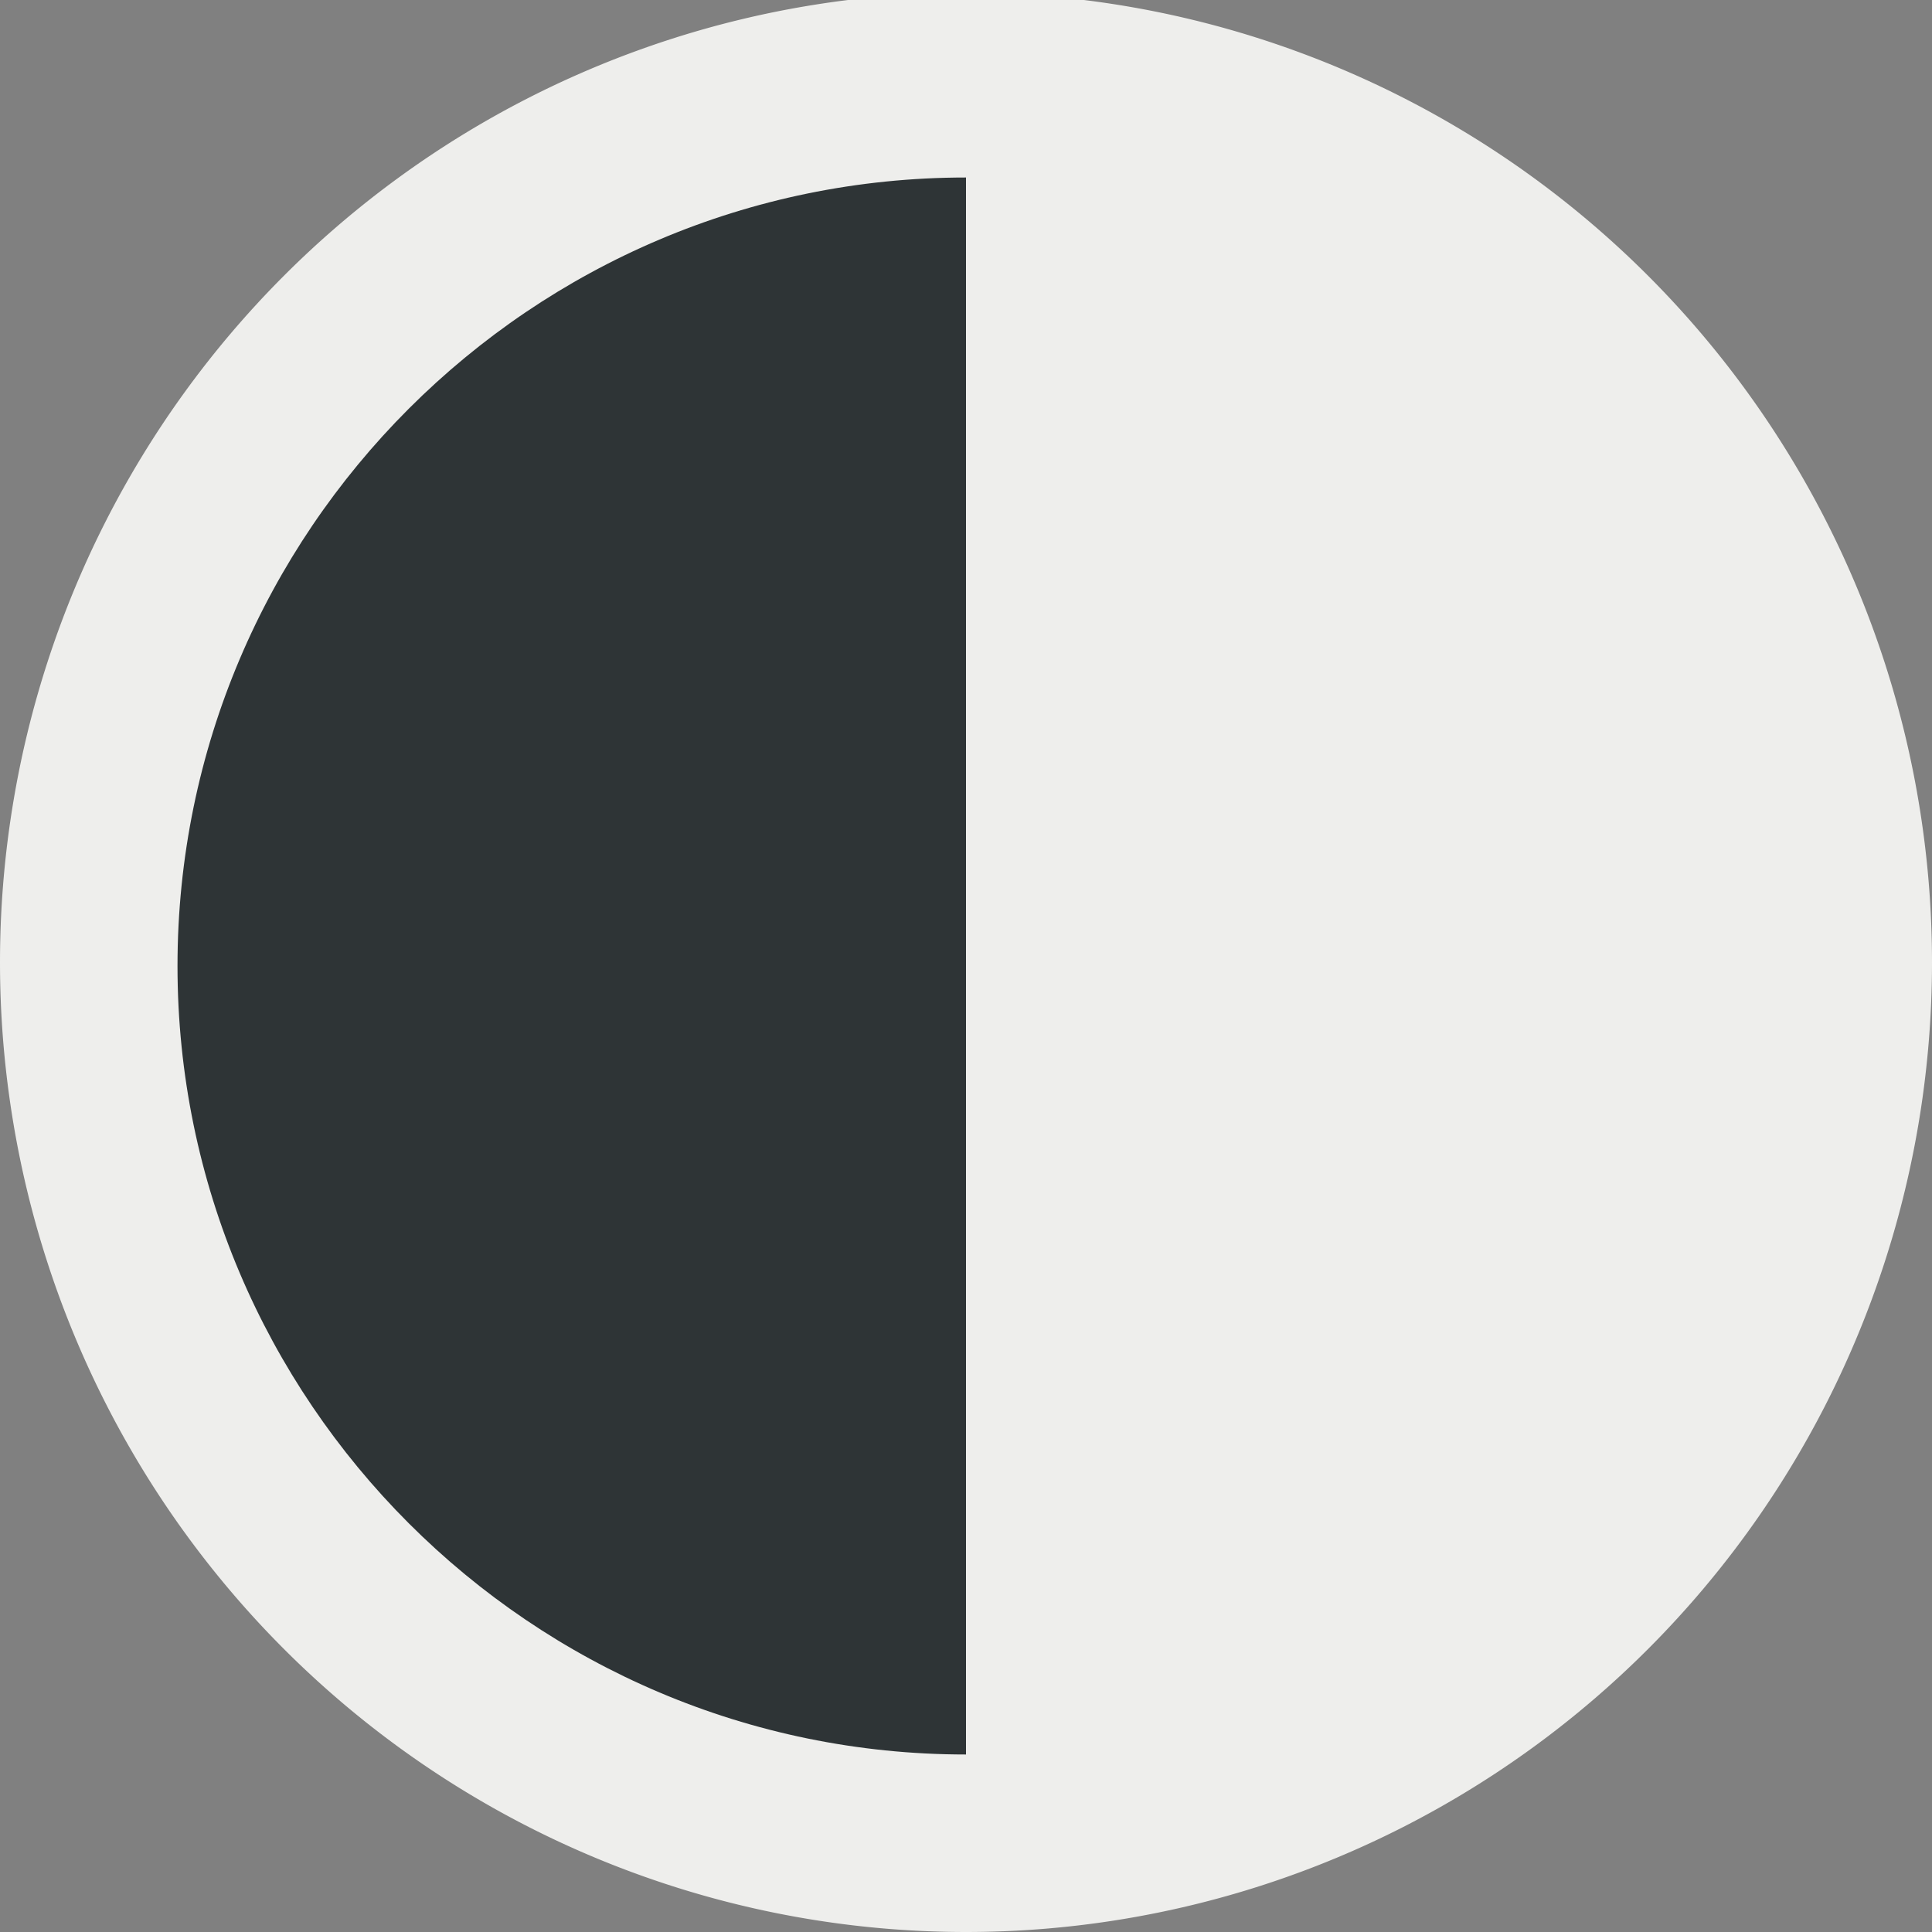 <svg xmlns="http://www.w3.org/2000/svg" width="16" height="16"><rect width="100%" height="100%" fill="#808080" stroke="none"/><g fill-rule="evenodd" color="#000"><path fill="#eeeeec" d="M16 7.97a8 8.03 0 1 1-16 0 8 8.03 0 1 1 16 0z" overflow="visible"/><g><path fill="#eeeeec" stroke="#2e3436" stroke-width=".92.082" d="M14.53 8A6.53 6.53 0 1 1 1.47 8a6.53 6.53 0 1 1 13.06 0z" stroke-linecap="round" overflow="visible"/><path fill="#2e3436" d="M8 14.53c-3.6 0-6.53-2.93-6.53-6.53S4.4 1.47 8 1.47v13.06z" overflow="visible"/></g></g></svg>